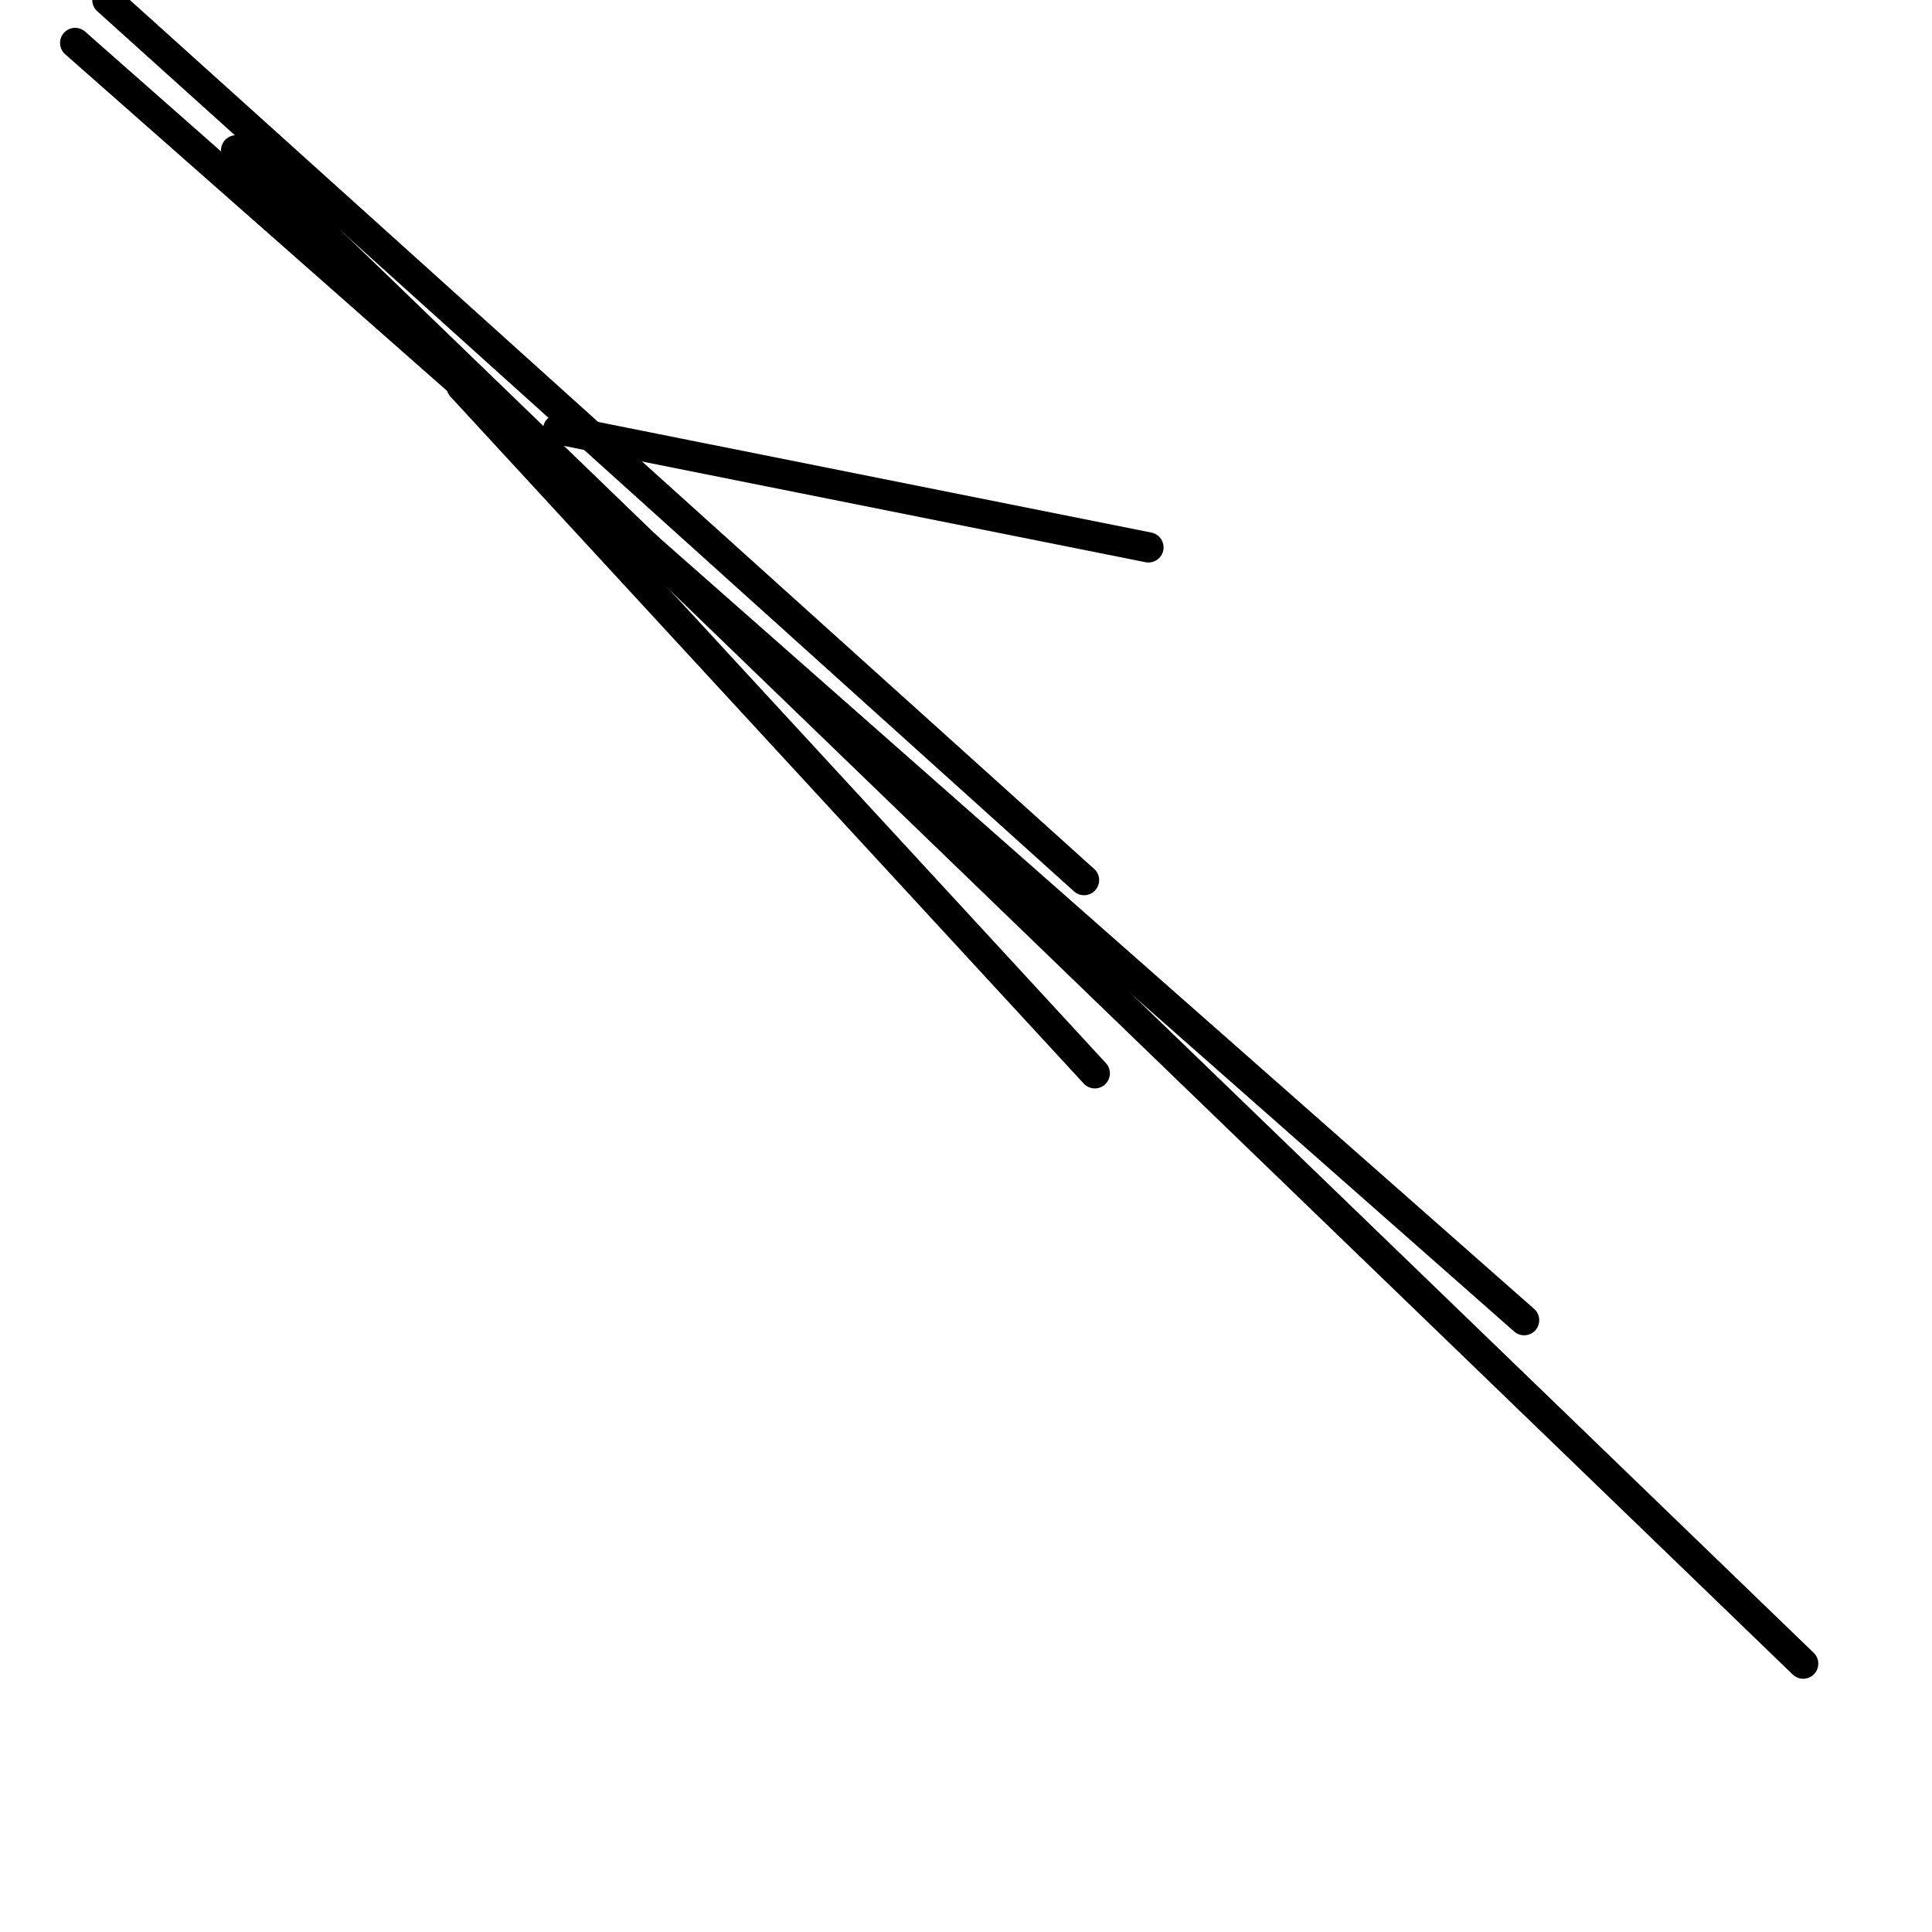 <?xml version="1.0" encoding="utf-8" ?>
<svg baseProfile="full" height="256" version="1.1" width="256" xmlns="http://www.w3.org/2000/svg" xmlns:ev="http://www.w3.org/2001/xml-events" xmlns:xlink="http://www.w3.org/1999/xlink"><defs /><polyline fill="none" points="61.156,51.2 145.067,142.222" stroke="black" stroke-linecap="round" stroke-width="4" /><polyline fill="none" points="73.956,56.889 152.178,72.533" stroke="black" stroke-linecap="round" stroke-width="4" /><polyline fill="none" points="143.644,116.622 14.222,0.0" stroke="black" stroke-linecap="round" stroke-width="4" /><polyline fill="none" points="201.956,174.933 9.956,5.689" stroke="black" stroke-linecap="round" stroke-width="4" /><polyline fill="none" points="238.933,220.444 31.289,19.911" stroke="black" stroke-linecap="round" stroke-width="4" /></svg>